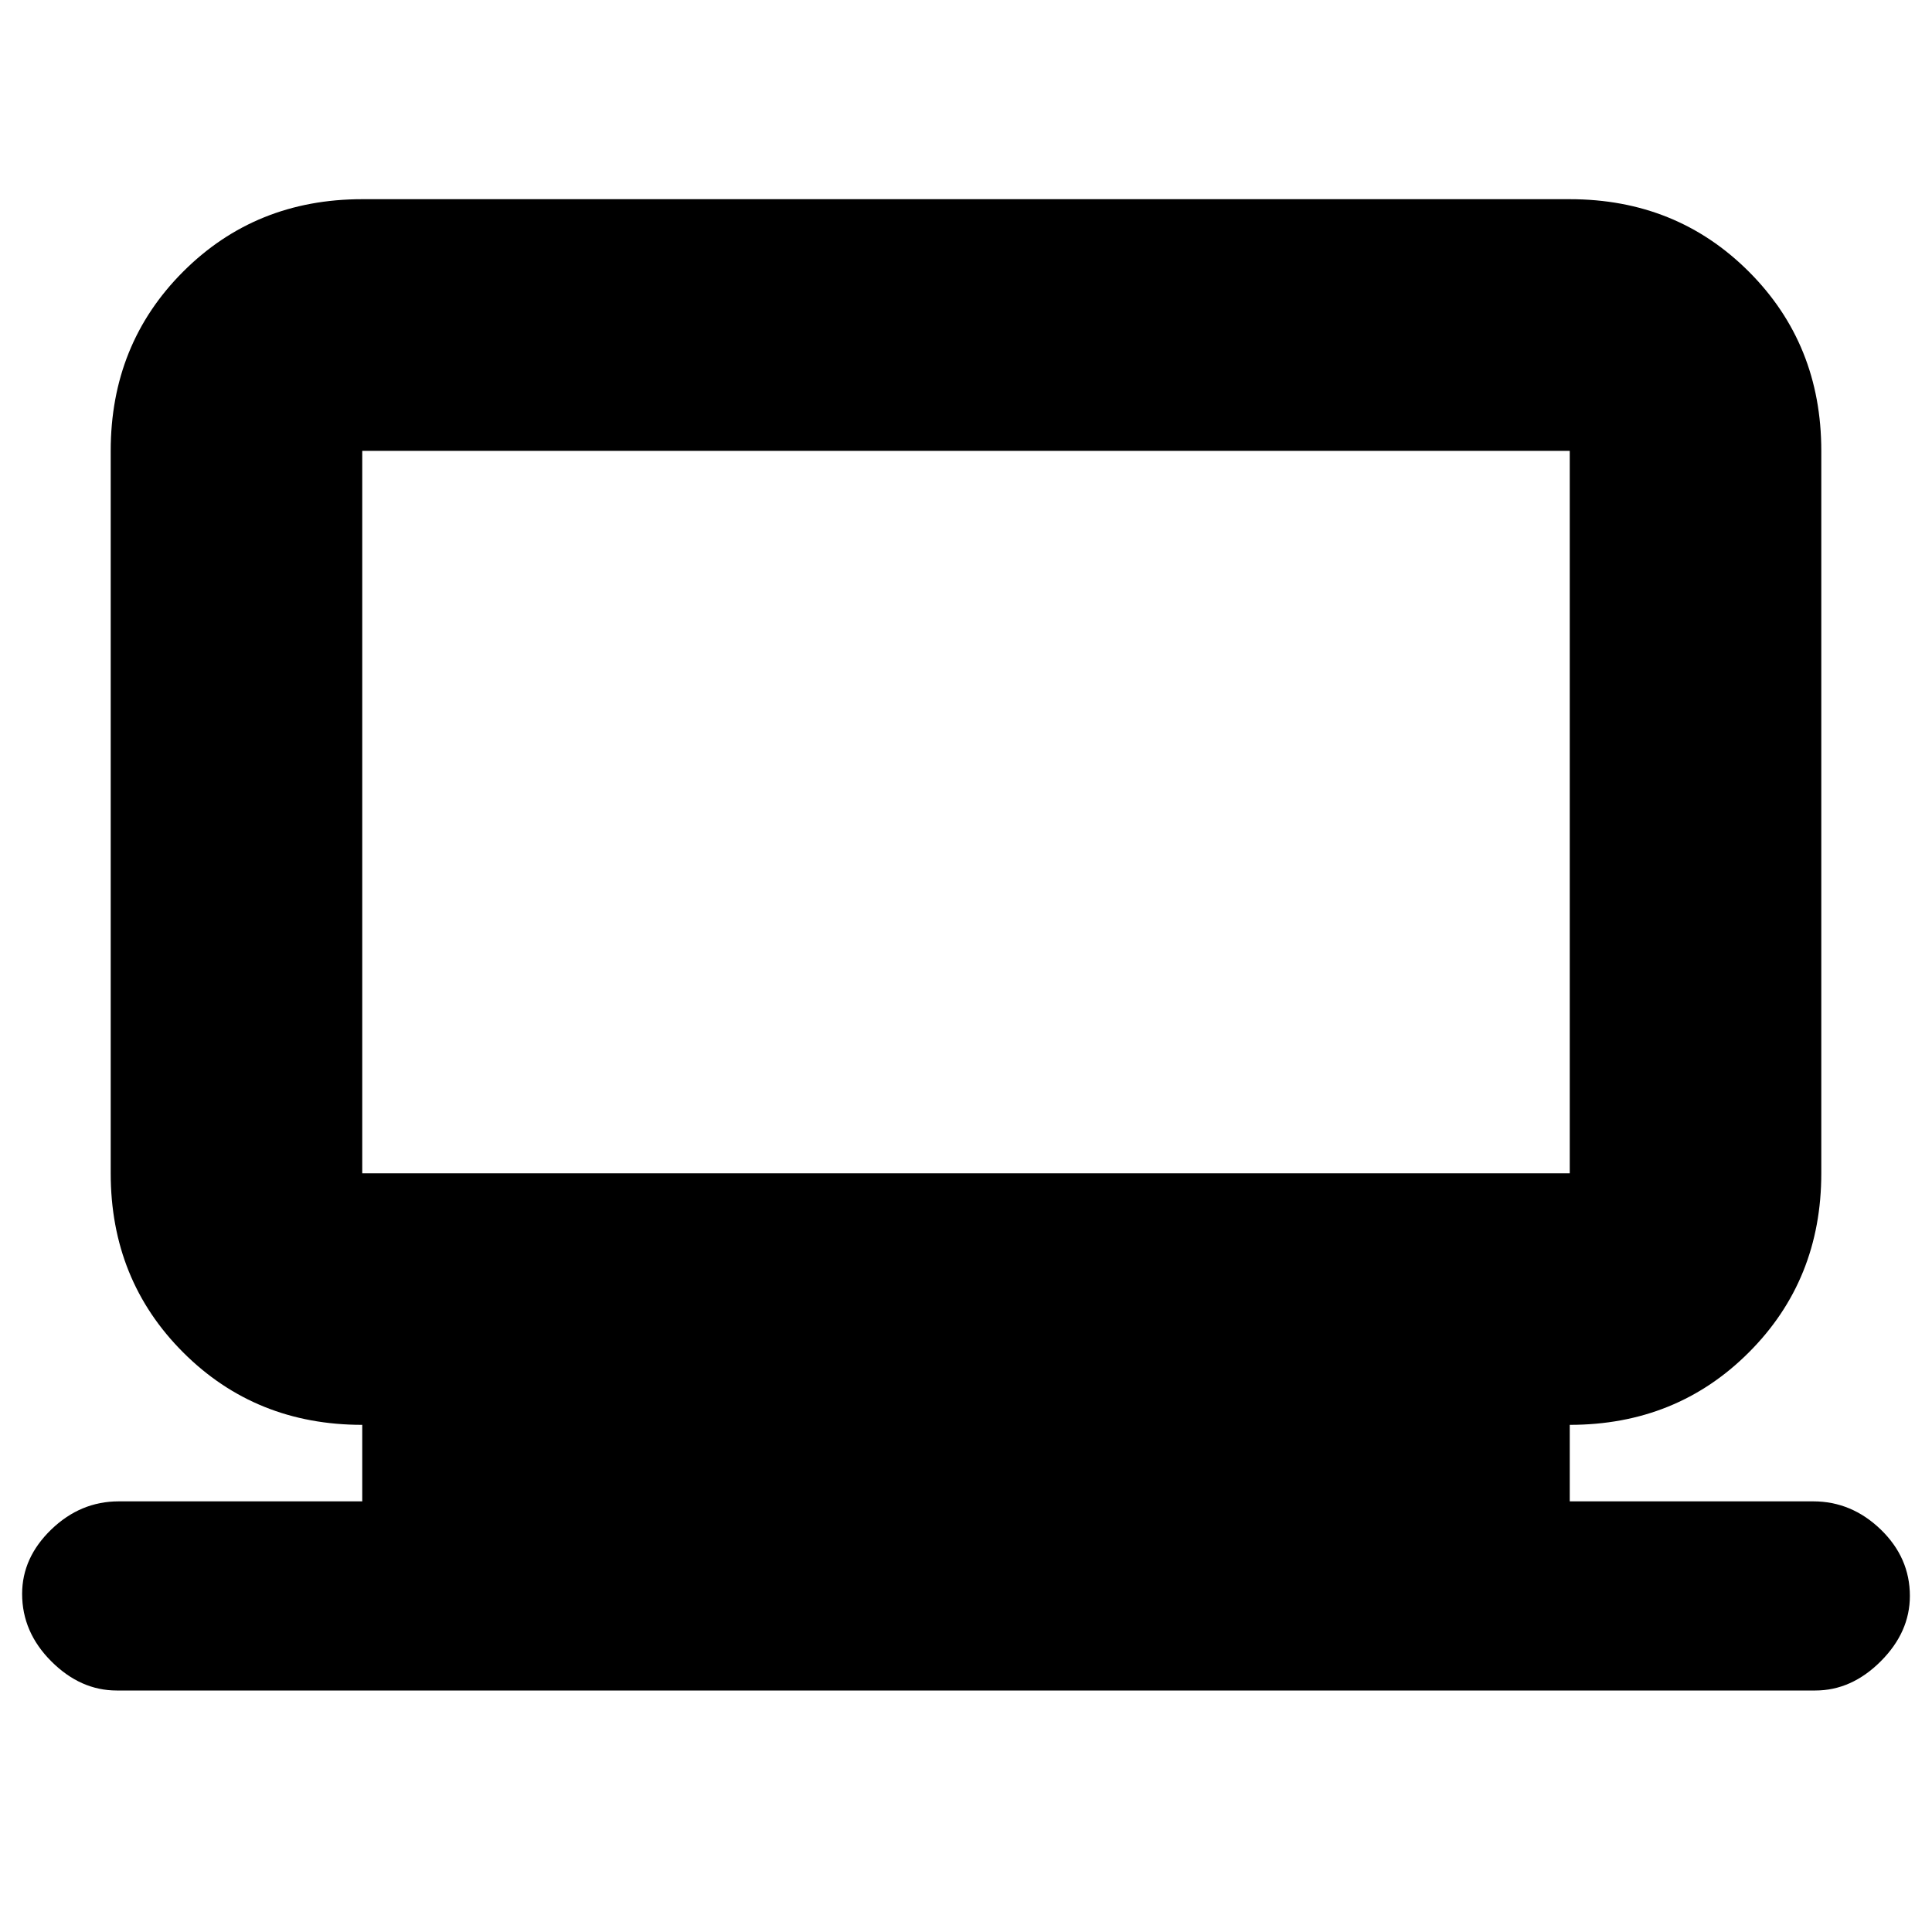 <svg xmlns="http://www.w3.org/2000/svg" height="20" width="20"><path d="M1.208 17.5Q0.833 17.5 0.531 17.198Q0.229 16.896 0.229 16.5Q0.229 16.125 0.531 15.833Q0.833 15.542 1.229 15.542H3.75V14.75Q2.646 14.75 1.896 14Q1.146 13.25 1.146 12.146V4.667Q1.146 3.562 1.896 2.812Q2.646 2.062 3.75 2.062H16.25Q17.354 2.062 18.104 2.812Q18.854 3.562 18.854 4.667V12.146Q18.854 13.25 18.104 14Q17.354 14.75 16.25 14.75V15.542H18.771Q19.167 15.542 19.469 15.833Q19.771 16.125 19.771 16.521Q19.771 16.896 19.469 17.198Q19.167 17.5 18.792 17.5ZM3.75 12.146H16.25Q16.25 12.146 16.25 12.146Q16.25 12.146 16.25 12.146V4.667Q16.25 4.667 16.25 4.667Q16.25 4.667 16.25 4.667H3.75Q3.75 4.667 3.75 4.667Q3.75 4.667 3.75 4.667V12.146Q3.75 12.146 3.75 12.146Q3.75 12.146 3.75 12.146ZM3.75 12.146Q3.75 12.146 3.75 12.146Q3.75 12.146 3.75 12.146V4.667Q3.75 4.667 3.75 4.667Q3.75 4.667 3.75 4.667Q3.75 4.667 3.75 4.667Q3.75 4.667 3.75 4.667V12.146Q3.75 12.146 3.75 12.146Q3.75 12.146 3.75 12.146Z"/></svg>